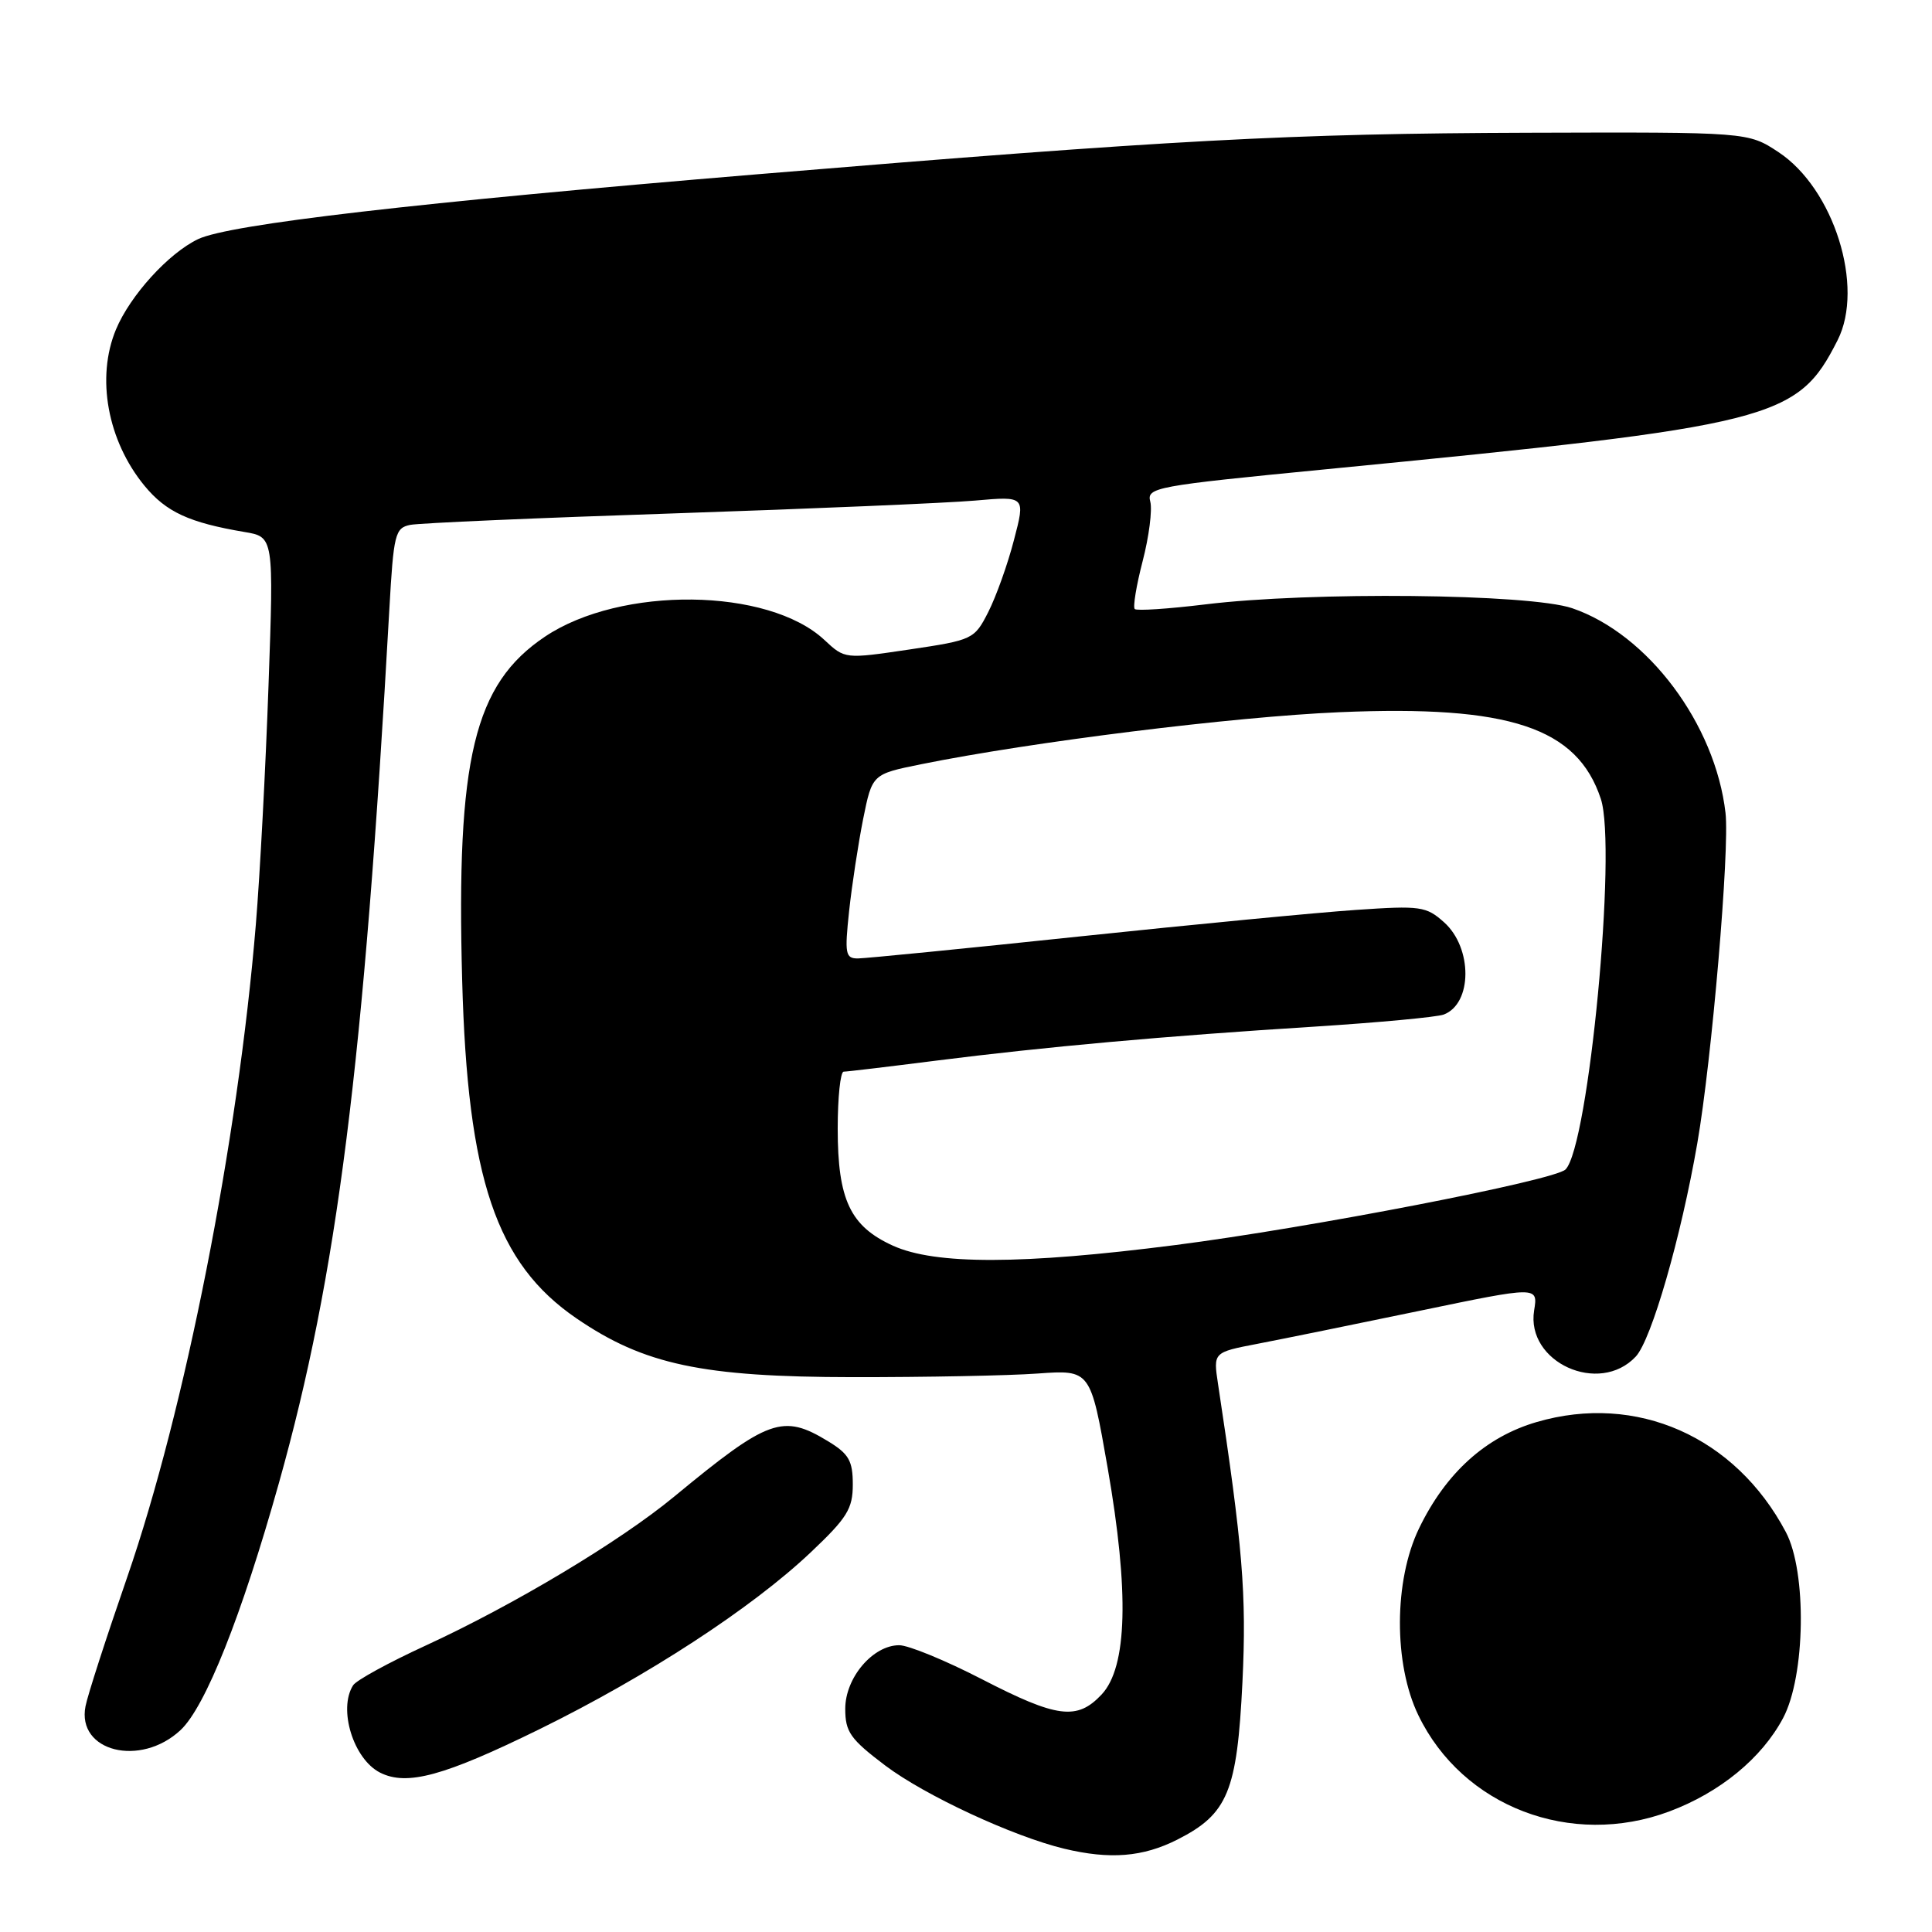 <?xml version="1.0" encoding="UTF-8" standalone="no"?>
<!DOCTYPE svg PUBLIC "-//W3C//DTD SVG 1.1//EN" "http://www.w3.org/Graphics/SVG/1.1/DTD/svg11.dtd" >
<svg xmlns="http://www.w3.org/2000/svg" xmlns:xlink="http://www.w3.org/1999/xlink" version="1.1" viewBox="0 0 256 256">
 <g >
 <path fill="currentColor"
d=" M 156.02 243.75 C 162.70 240.36 163.92 237.40 164.63 222.88 C 165.19 211.25 164.67 204.95 161.39 183.35 C 160.76 179.19 160.76 179.19 166.63 178.06 C 169.86 177.44 179.54 175.47 188.15 173.68 C 203.80 170.43 203.80 170.43 203.28 173.64 C 202.17 180.51 211.91 184.93 216.75 179.75 C 218.83 177.52 222.74 163.96 224.90 151.50 C 226.82 140.46 229.20 112.56 228.64 107.72 C 227.28 95.93 218.34 84.01 208.32 80.59 C 202.68 78.67 173.67 78.37 159.67 80.09 C 154.81 80.68 150.62 80.96 150.36 80.70 C 150.10 80.44 150.57 77.58 151.41 74.34 C 152.25 71.11 152.70 67.57 152.42 66.48 C 151.92 64.59 153.01 64.39 175.70 62.18 C 235.23 56.37 238.14 55.64 243.49 45.08 C 247.08 38.00 243.00 25.01 235.66 20.16 C 231.63 17.50 231.63 17.50 202.56 17.59 C 170.97 17.69 155.29 18.53 100.50 23.08 C 55.21 26.84 30.42 29.71 26.26 31.68 C 22.35 33.54 17.26 39.13 15.37 43.65 C 12.71 50.03 14.24 58.40 19.15 64.37 C 22.02 67.85 25.06 69.25 32.39 70.49 C 36.28 71.14 36.28 71.14 35.58 90.82 C 35.20 101.64 34.45 115.90 33.90 122.50 C 31.53 151.22 24.51 186.84 16.85 209.00 C 14.09 216.97 11.60 224.66 11.33 226.09 C 10.15 232.09 18.60 234.21 23.92 229.25 C 27.21 226.18 32.01 214.13 36.96 196.50 C 44.69 168.96 48.21 141.07 51.59 80.74 C 52.15 70.77 52.35 69.96 54.35 69.55 C 55.53 69.31 71.35 68.62 89.50 68.02 C 107.65 67.41 125.51 66.65 129.19 66.33 C 135.88 65.74 135.88 65.74 134.35 71.57 C 133.52 74.79 131.98 79.07 130.95 81.10 C 129.11 84.71 128.91 84.81 120.51 86.06 C 111.95 87.33 111.95 87.33 109.23 84.79 C 101.79 77.85 82.26 77.62 72.21 84.36 C 62.81 90.66 60.44 100.53 61.24 129.91 C 61.95 156.19 65.75 167.41 76.37 174.68 C 85.33 180.82 93.06 182.46 113.00 182.48 C 122.62 182.49 133.65 182.28 137.50 182.00 C 144.50 181.50 144.50 181.50 146.77 194.50 C 149.64 210.97 149.38 220.90 145.97 224.53 C 142.72 227.99 140.08 227.65 130.10 222.50 C 125.31 220.03 120.38 218.00 119.15 218.00 C 115.66 218.00 112.00 222.31 112.00 226.42 C 112.00 229.50 112.67 230.44 117.31 233.95 C 122.57 237.91 134.21 243.32 141.00 244.96 C 147.08 246.42 151.44 246.07 156.02 243.75 Z  M 221.21 240.02 C 227.91 237.51 233.44 232.97 236.27 227.65 C 239.23 222.08 239.44 208.30 236.63 203.00 C 229.94 190.36 216.86 184.57 203.64 188.42 C 196.87 190.39 191.58 195.16 188.02 202.54 C 184.69 209.45 184.65 220.48 187.94 227.28 C 193.79 239.40 208.17 244.90 221.21 240.02 Z  M 71.52 229.11 C 85.78 222.10 99.62 213.08 107.42 205.70 C 112.25 201.13 113.00 199.93 113.00 196.70 C 113.00 193.57 112.48 192.65 109.75 190.99 C 103.72 187.31 101.84 187.98 89.33 198.31 C 82.13 204.26 68.06 212.68 56.37 218.06 C 51.52 220.29 47.20 222.65 46.79 223.31 C 44.78 226.46 46.83 233.09 50.36 234.88 C 53.92 236.68 58.83 235.34 71.52 229.11 Z  M 118.32 165.06 C 112.66 162.49 111.00 158.97 111.00 149.55 C 111.00 145.40 111.36 142.00 111.79 142.00 C 112.23 142.00 117.74 141.34 124.04 140.54 C 138.50 138.71 154.19 137.29 174.10 136.04 C 182.68 135.49 190.43 134.77 191.31 134.43 C 195.11 132.98 195.13 125.61 191.36 122.22 C 188.98 120.09 188.24 119.98 179.66 120.57 C 174.62 120.91 158.12 122.50 143.00 124.09 C 127.88 125.69 114.68 126.99 113.67 127.00 C 112.02 127.00 111.91 126.38 112.51 120.74 C 112.88 117.30 113.72 111.81 114.37 108.53 C 115.57 102.58 115.57 102.58 122.03 101.27 C 136.70 98.30 163.44 94.97 177.50 94.37 C 200.02 93.41 208.99 96.39 212.12 105.86 C 214.27 112.39 210.51 151.89 207.44 154.96 C 205.99 156.41 173.59 162.69 155.71 164.98 C 135.40 167.58 123.93 167.60 118.32 165.06 Z "/>
</g>
</svg>